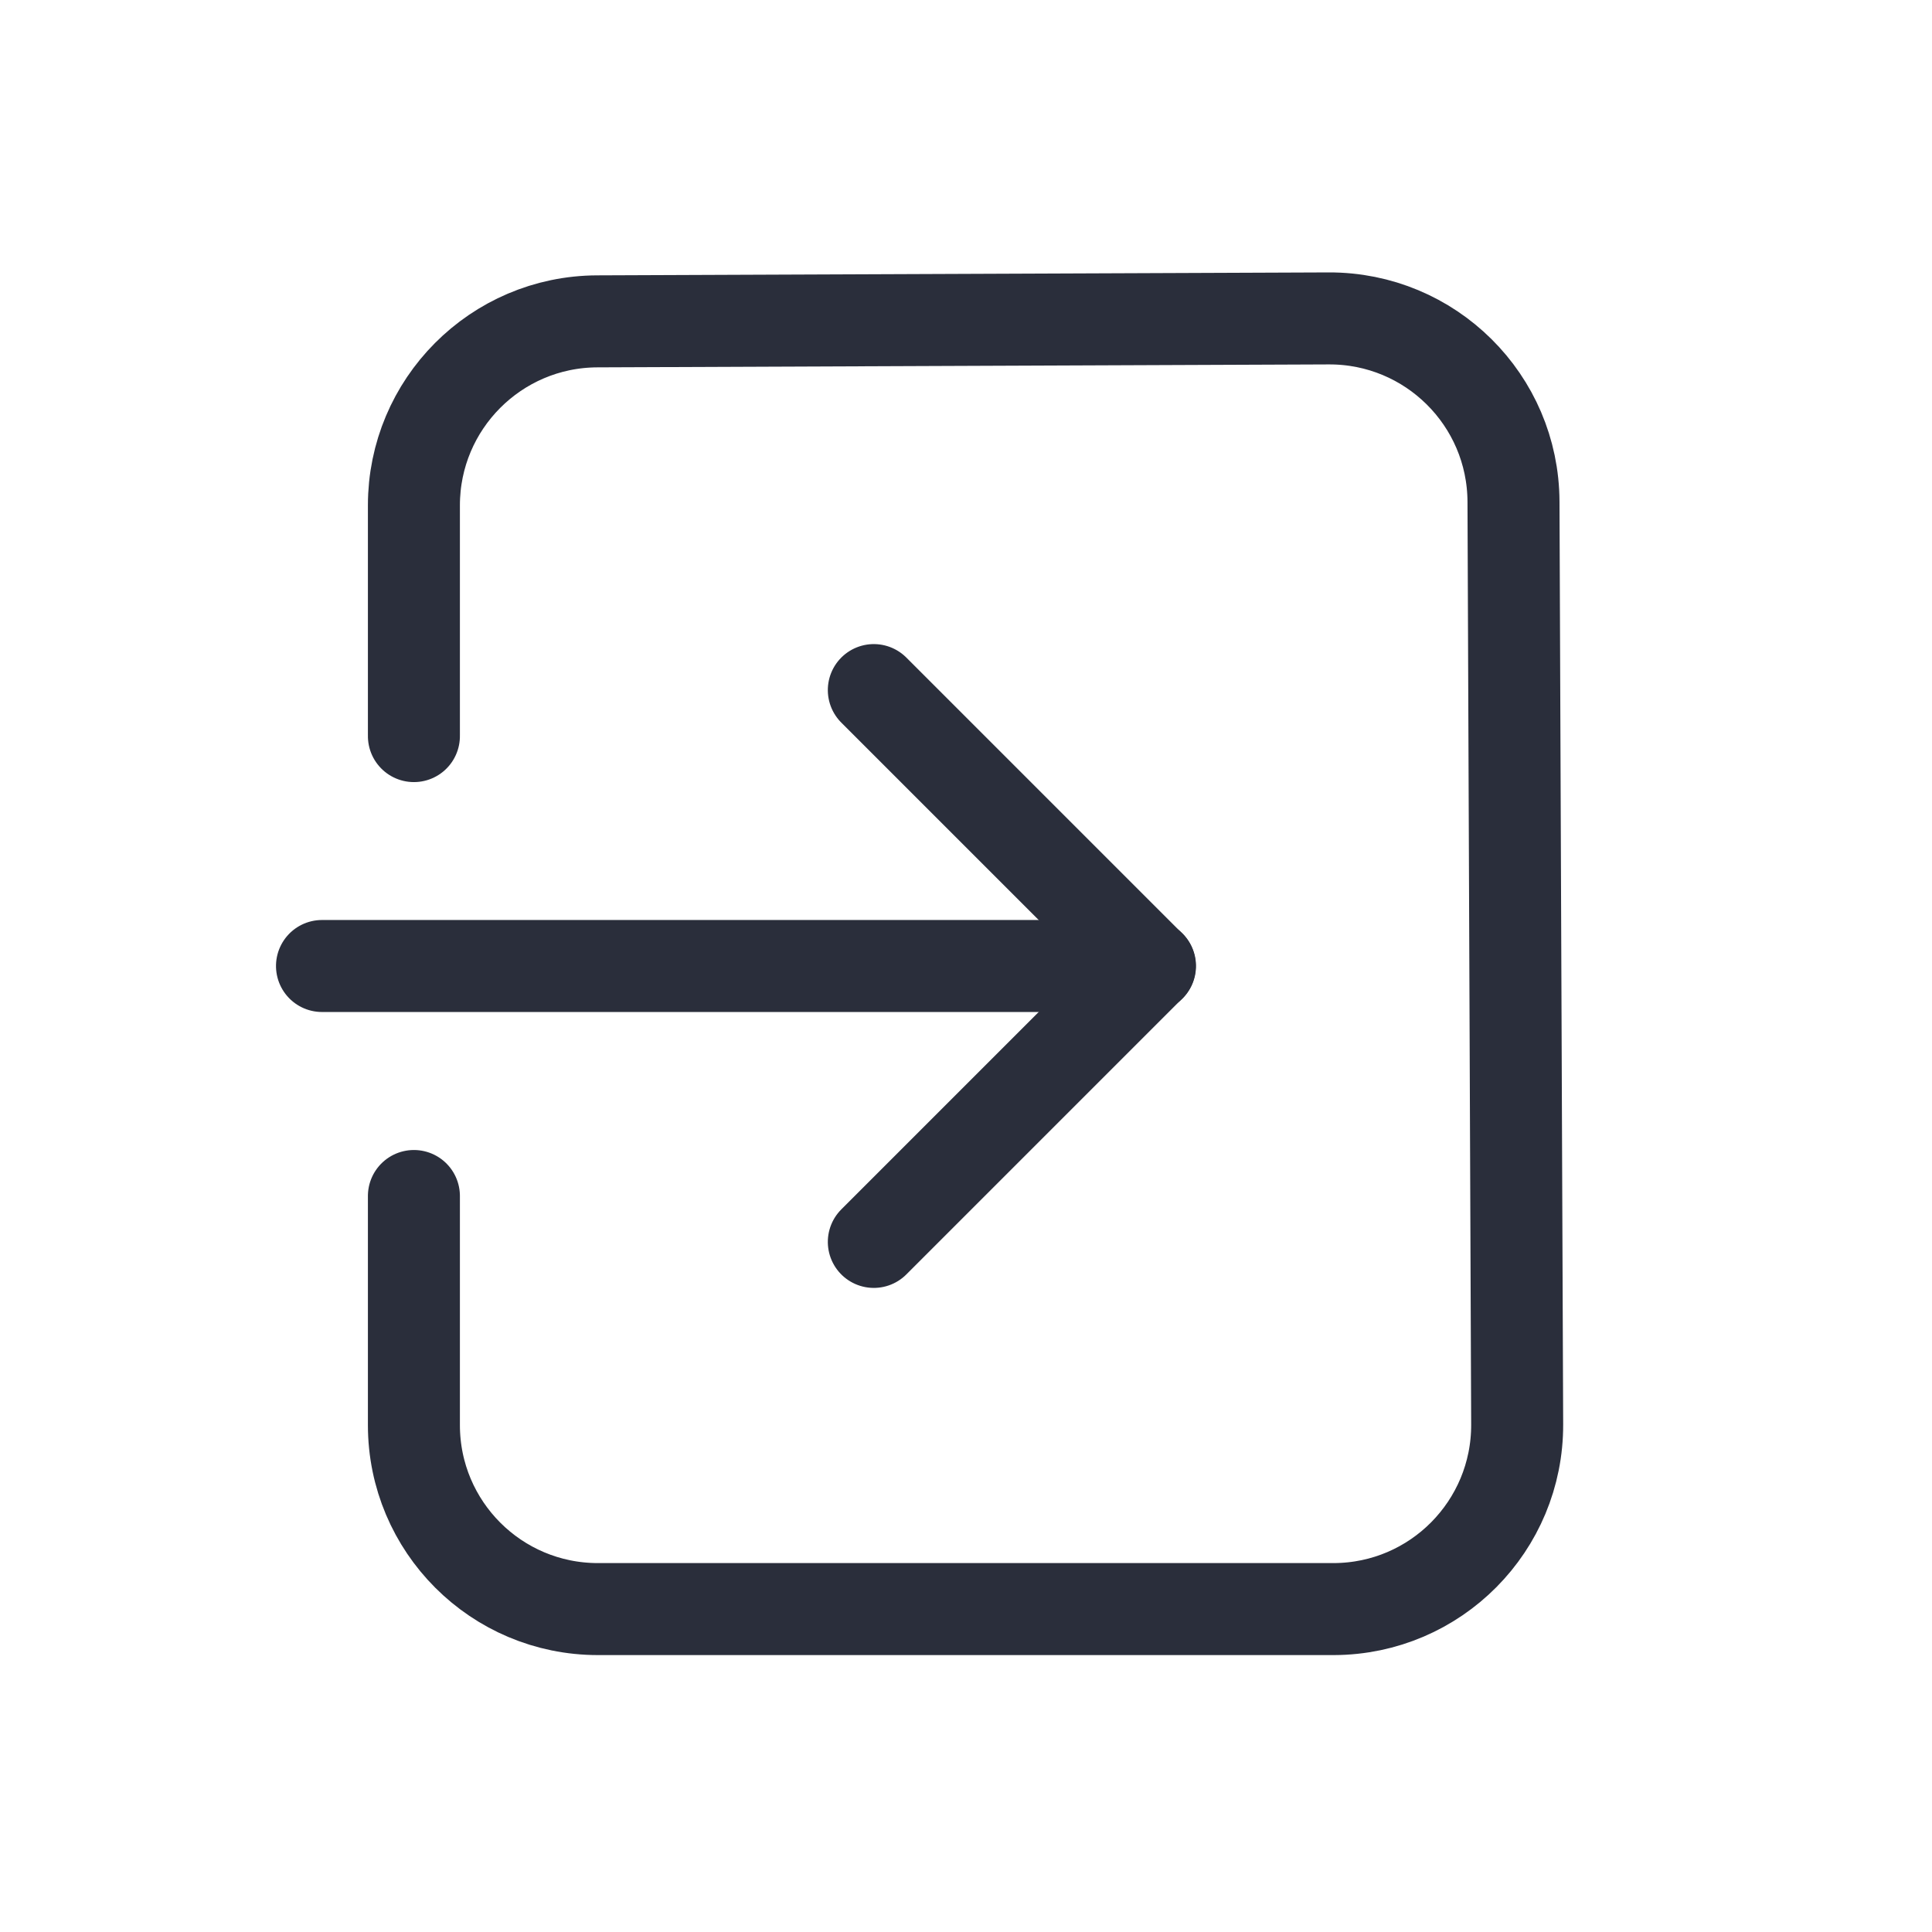 <svg height="21" viewBox="0 0 21 21" width="21" xmlns="http://www.w3.org/2000/svg"><g fill="none" fill-rule="evenodd" stroke="#2a2e3b" stroke-linecap="round" stroke-linejoin="round" transform="translate(3 3)"><path d="m8.621 5.379v4.242h-4.242" transform="matrix(.707 .707 .707 -.707 -3.4 8.207)"/><path d="m5 3v9" transform="matrix(0 1 -1 0 12.5 2.5)"/><path d="m5.021 1.479h-2.508c-1.101 0-1.996.891-2 1.992l-.032 7.952c-.004 1.105.887 2.004 1.992 2.008 0 0 0 0 0-0l10.029.04c1.105.004 2.004-.887 2.008-1.992 0-.003 0-.005 0-.008v-7.992c0-1.105-.895-2-2-2h-2.49" transform="matrix(0 1 1 0 .02 -.02)"/></g></svg>